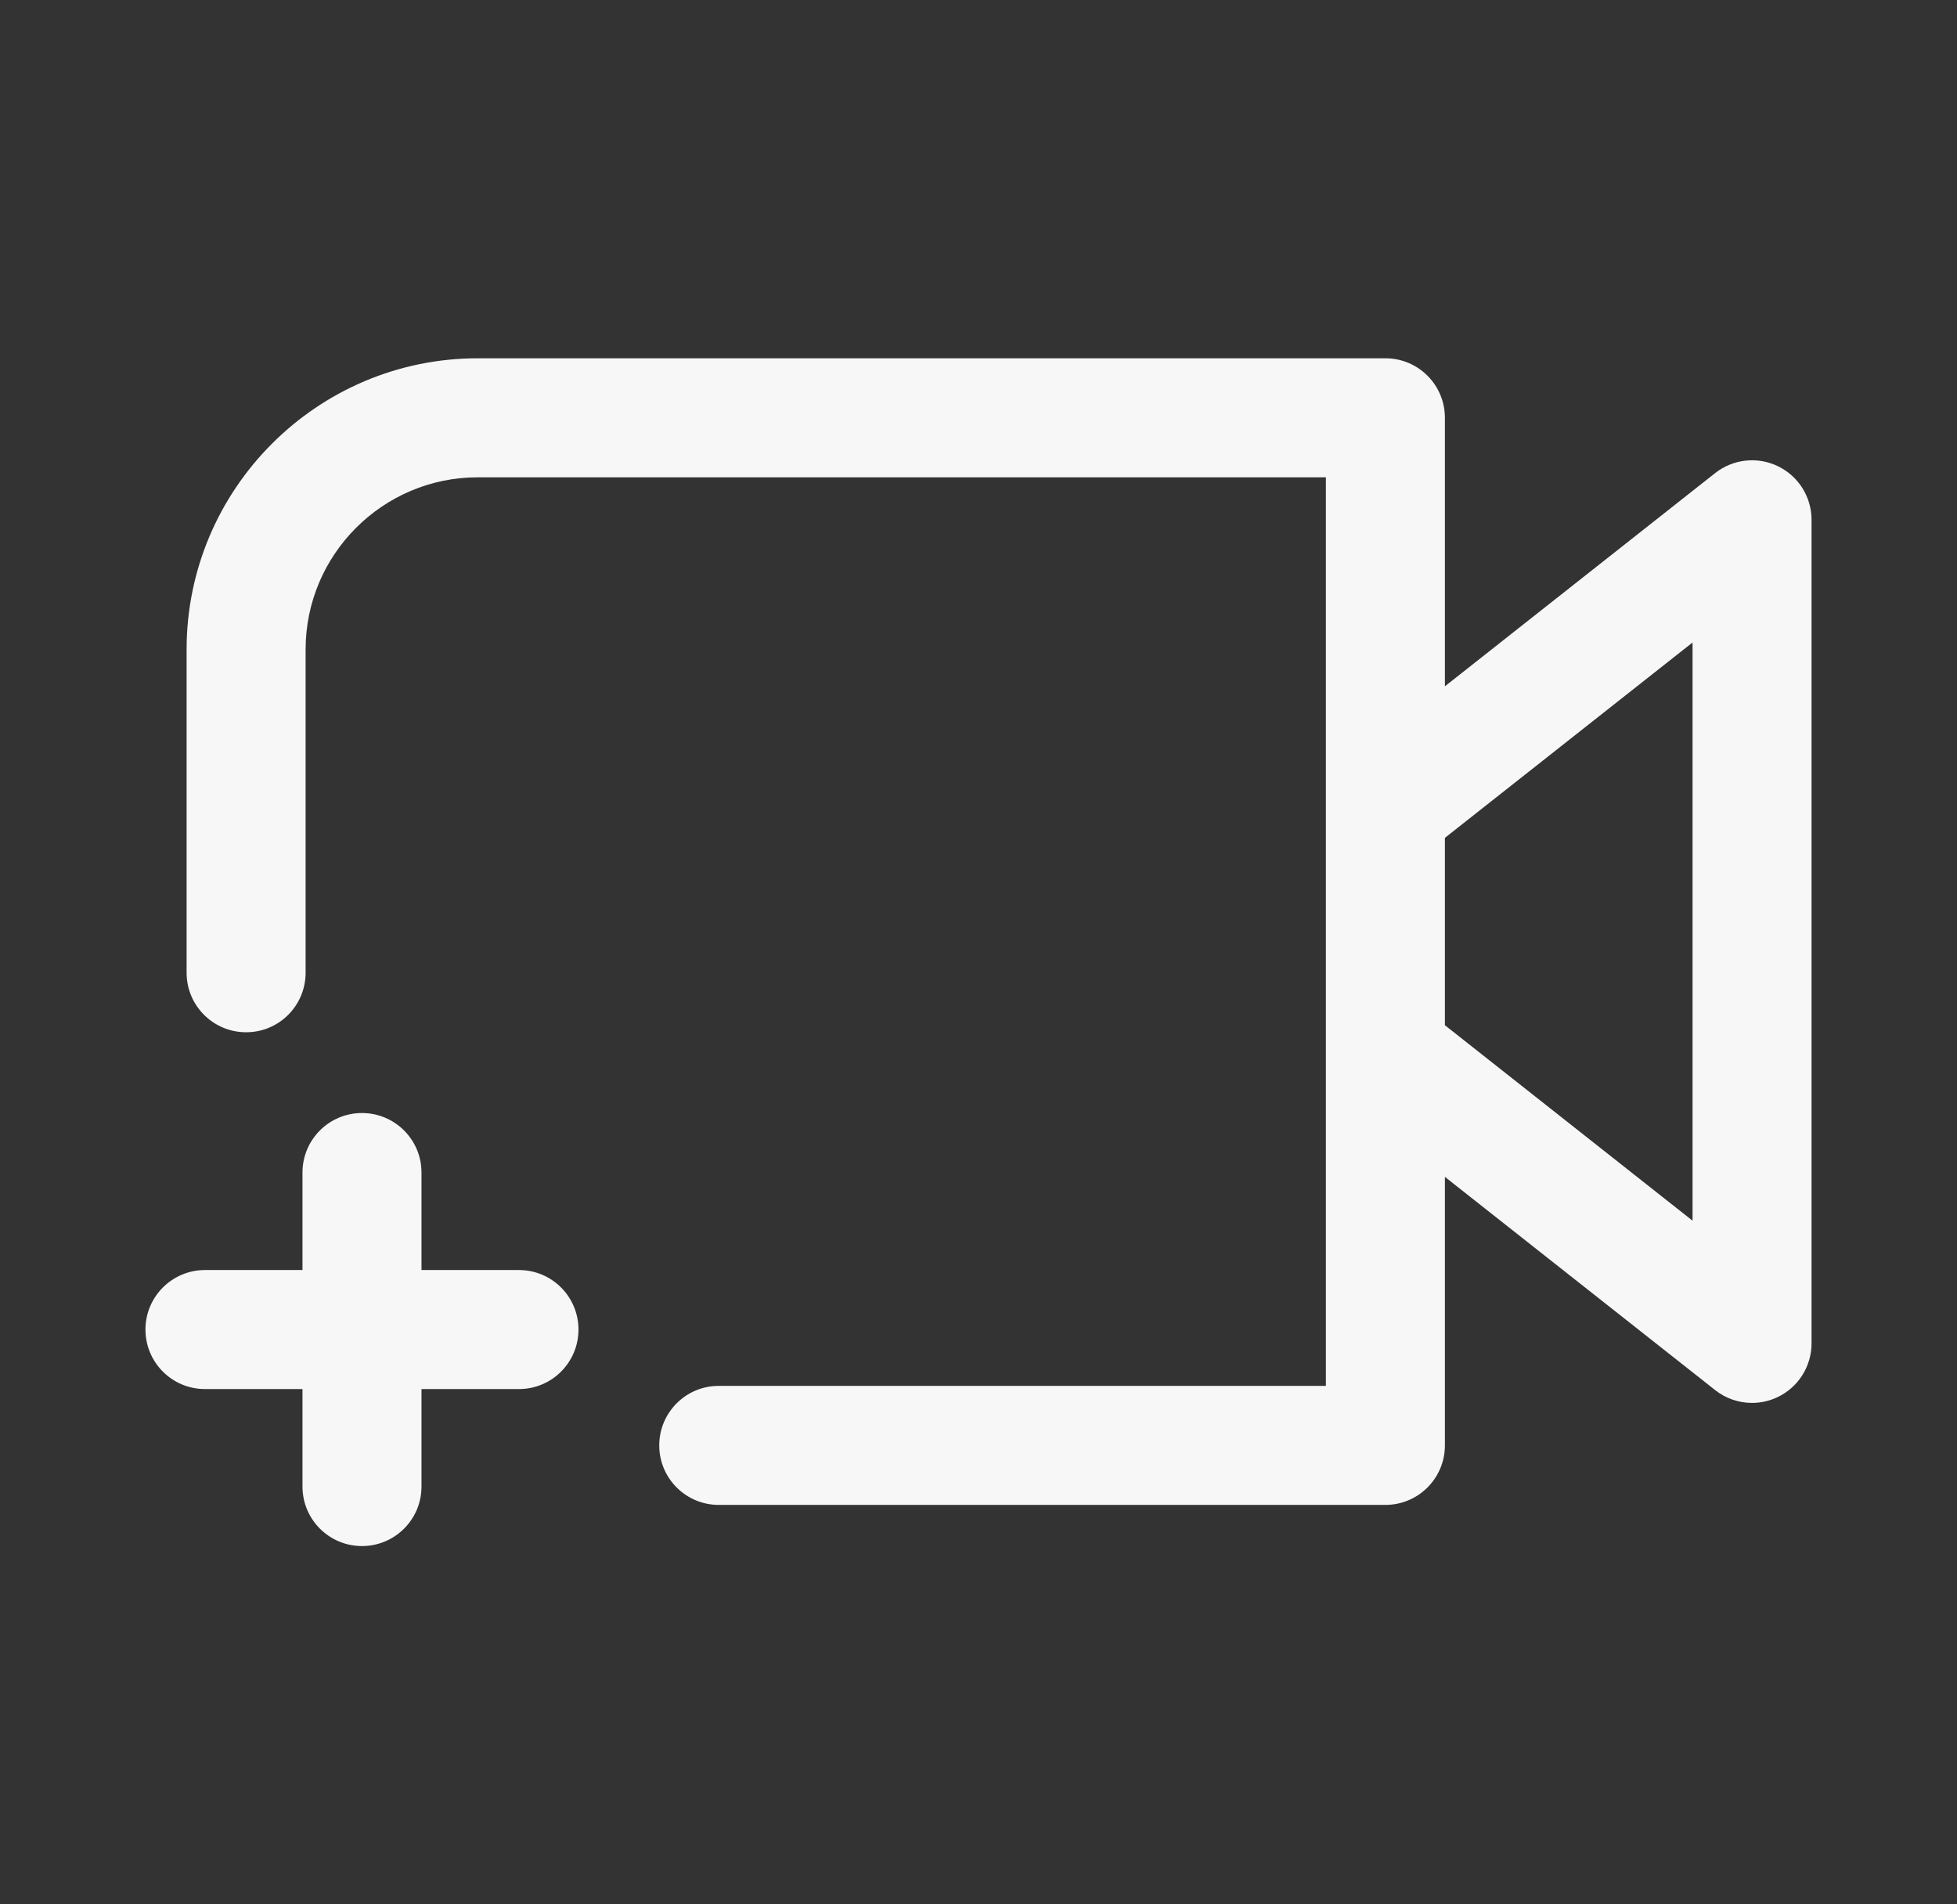 <svg width="37" height="36" viewBox="0 0 37 36" fill="none" xmlns="http://www.w3.org/2000/svg">
<rect x="0" y="0" width="37" height="36" fill="#333333" stroke="none"/>
<path d="M33.615 8.814C33.229 8.626 32.767 8.676 32.428 8.943L27.318 12.974V7.898C27.318 7.276 26.814 6.773 26.193 6.773H9.034C5.998 6.773 3.528 9.243 3.528 12.278V18.389C3.528 19.011 4.032 19.514 4.653 19.514C5.275 19.514 5.778 19.011 5.778 18.389V12.278C5.778 10.483 7.238 9.023 9.034 9.023H25.068V15.168C25.068 15.169 25.068 15.171 25.068 15.172V20.045C25.069 20.048 25.068 20.051 25.068 20.054V26.199H13.589C12.968 26.199 12.464 26.702 12.464 27.324C12.464 27.946 12.968 28.449 13.589 28.449H26.193C26.814 28.449 27.318 27.946 27.318 27.324V22.248L32.428 26.279C32.631 26.439 32.877 26.521 33.125 26.521C33.292 26.521 33.46 26.483 33.615 26.408C34.004 26.22 34.25 25.826 34.25 25.396V9.826C34.25 9.395 34.004 9.002 33.615 8.814ZM32 23.076L27.318 19.381V15.839L32 12.146V23.076Z" fill="#F7F7F7"/>
<path d="M9.812 24.009H7.969V22.166C7.969 21.544 7.465 21.041 6.844 21.041C6.222 21.041 5.719 21.544 5.719 22.166V24.009H3.875C3.254 24.009 2.75 24.513 2.75 25.134C2.75 25.756 3.254 26.259 3.875 26.259H5.719V28.102C5.719 28.724 6.222 29.227 6.844 29.227C7.465 29.227 7.969 28.724 7.969 28.102V26.259H9.812C10.433 26.259 10.937 25.756 10.937 25.134C10.937 24.513 10.433 24.009 9.812 24.009Z" fill="#F7F7F7"/>
</svg>
